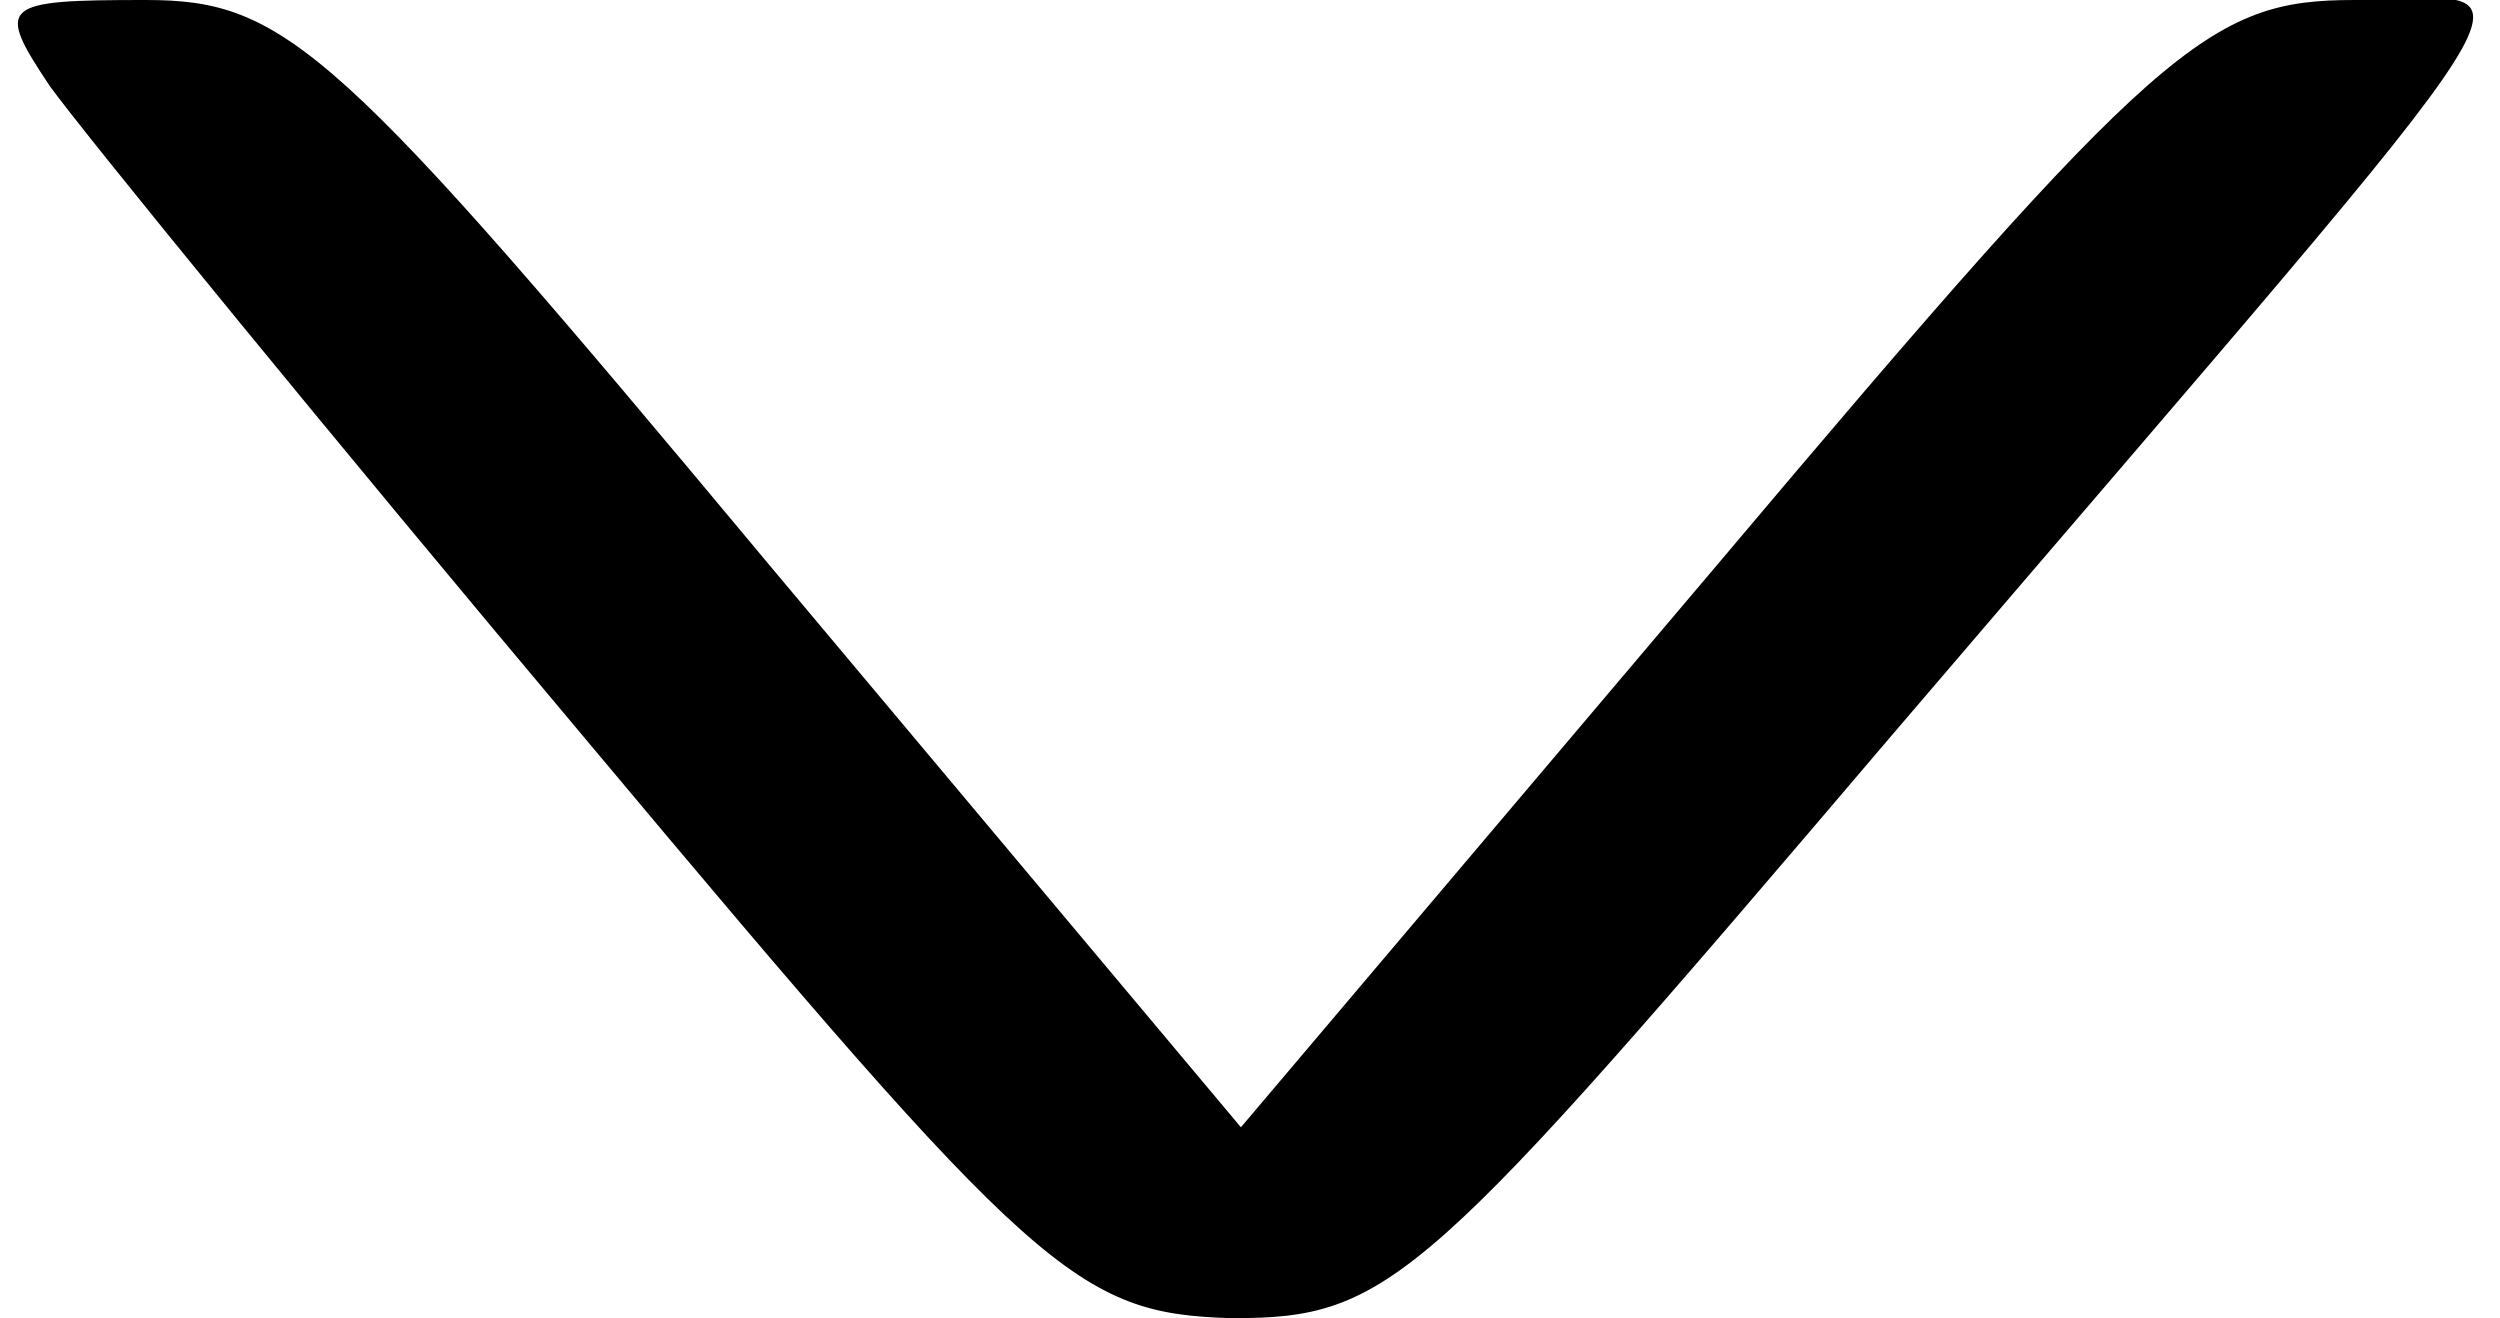 <?xml version="1.0" standalone="no"?>
<!DOCTYPE svg PUBLIC "-//W3C//DTD SVG 20010904//EN"
 "http://www.w3.org/TR/2001/REC-SVG-20010904/DTD/svg10.dtd">
<svg version="1.0" xmlns="http://www.w3.org/2000/svg"
 width="55pt" height="29pt" viewBox="0 0 55 29"
 preserveAspectRatio="xMidYMid meet">
<g transform="translate(0,29) scale(0.1,-0.1)"
fill="#000000" stroke="none">
<path fill="#000000" stroke="none" d="M11 271 c8 -11 61 -76 119 -145 98
-117 107 -125 141 -126 35 0 42 7 145 128 153 179 143 162 102 162 -32 0 -43
-9 -140 -124 l-105 -124 -104 124 c-95 114 -106 124 -137 124 -32 0 -33 -1
-21 -19z"/>
</g>
</svg>
